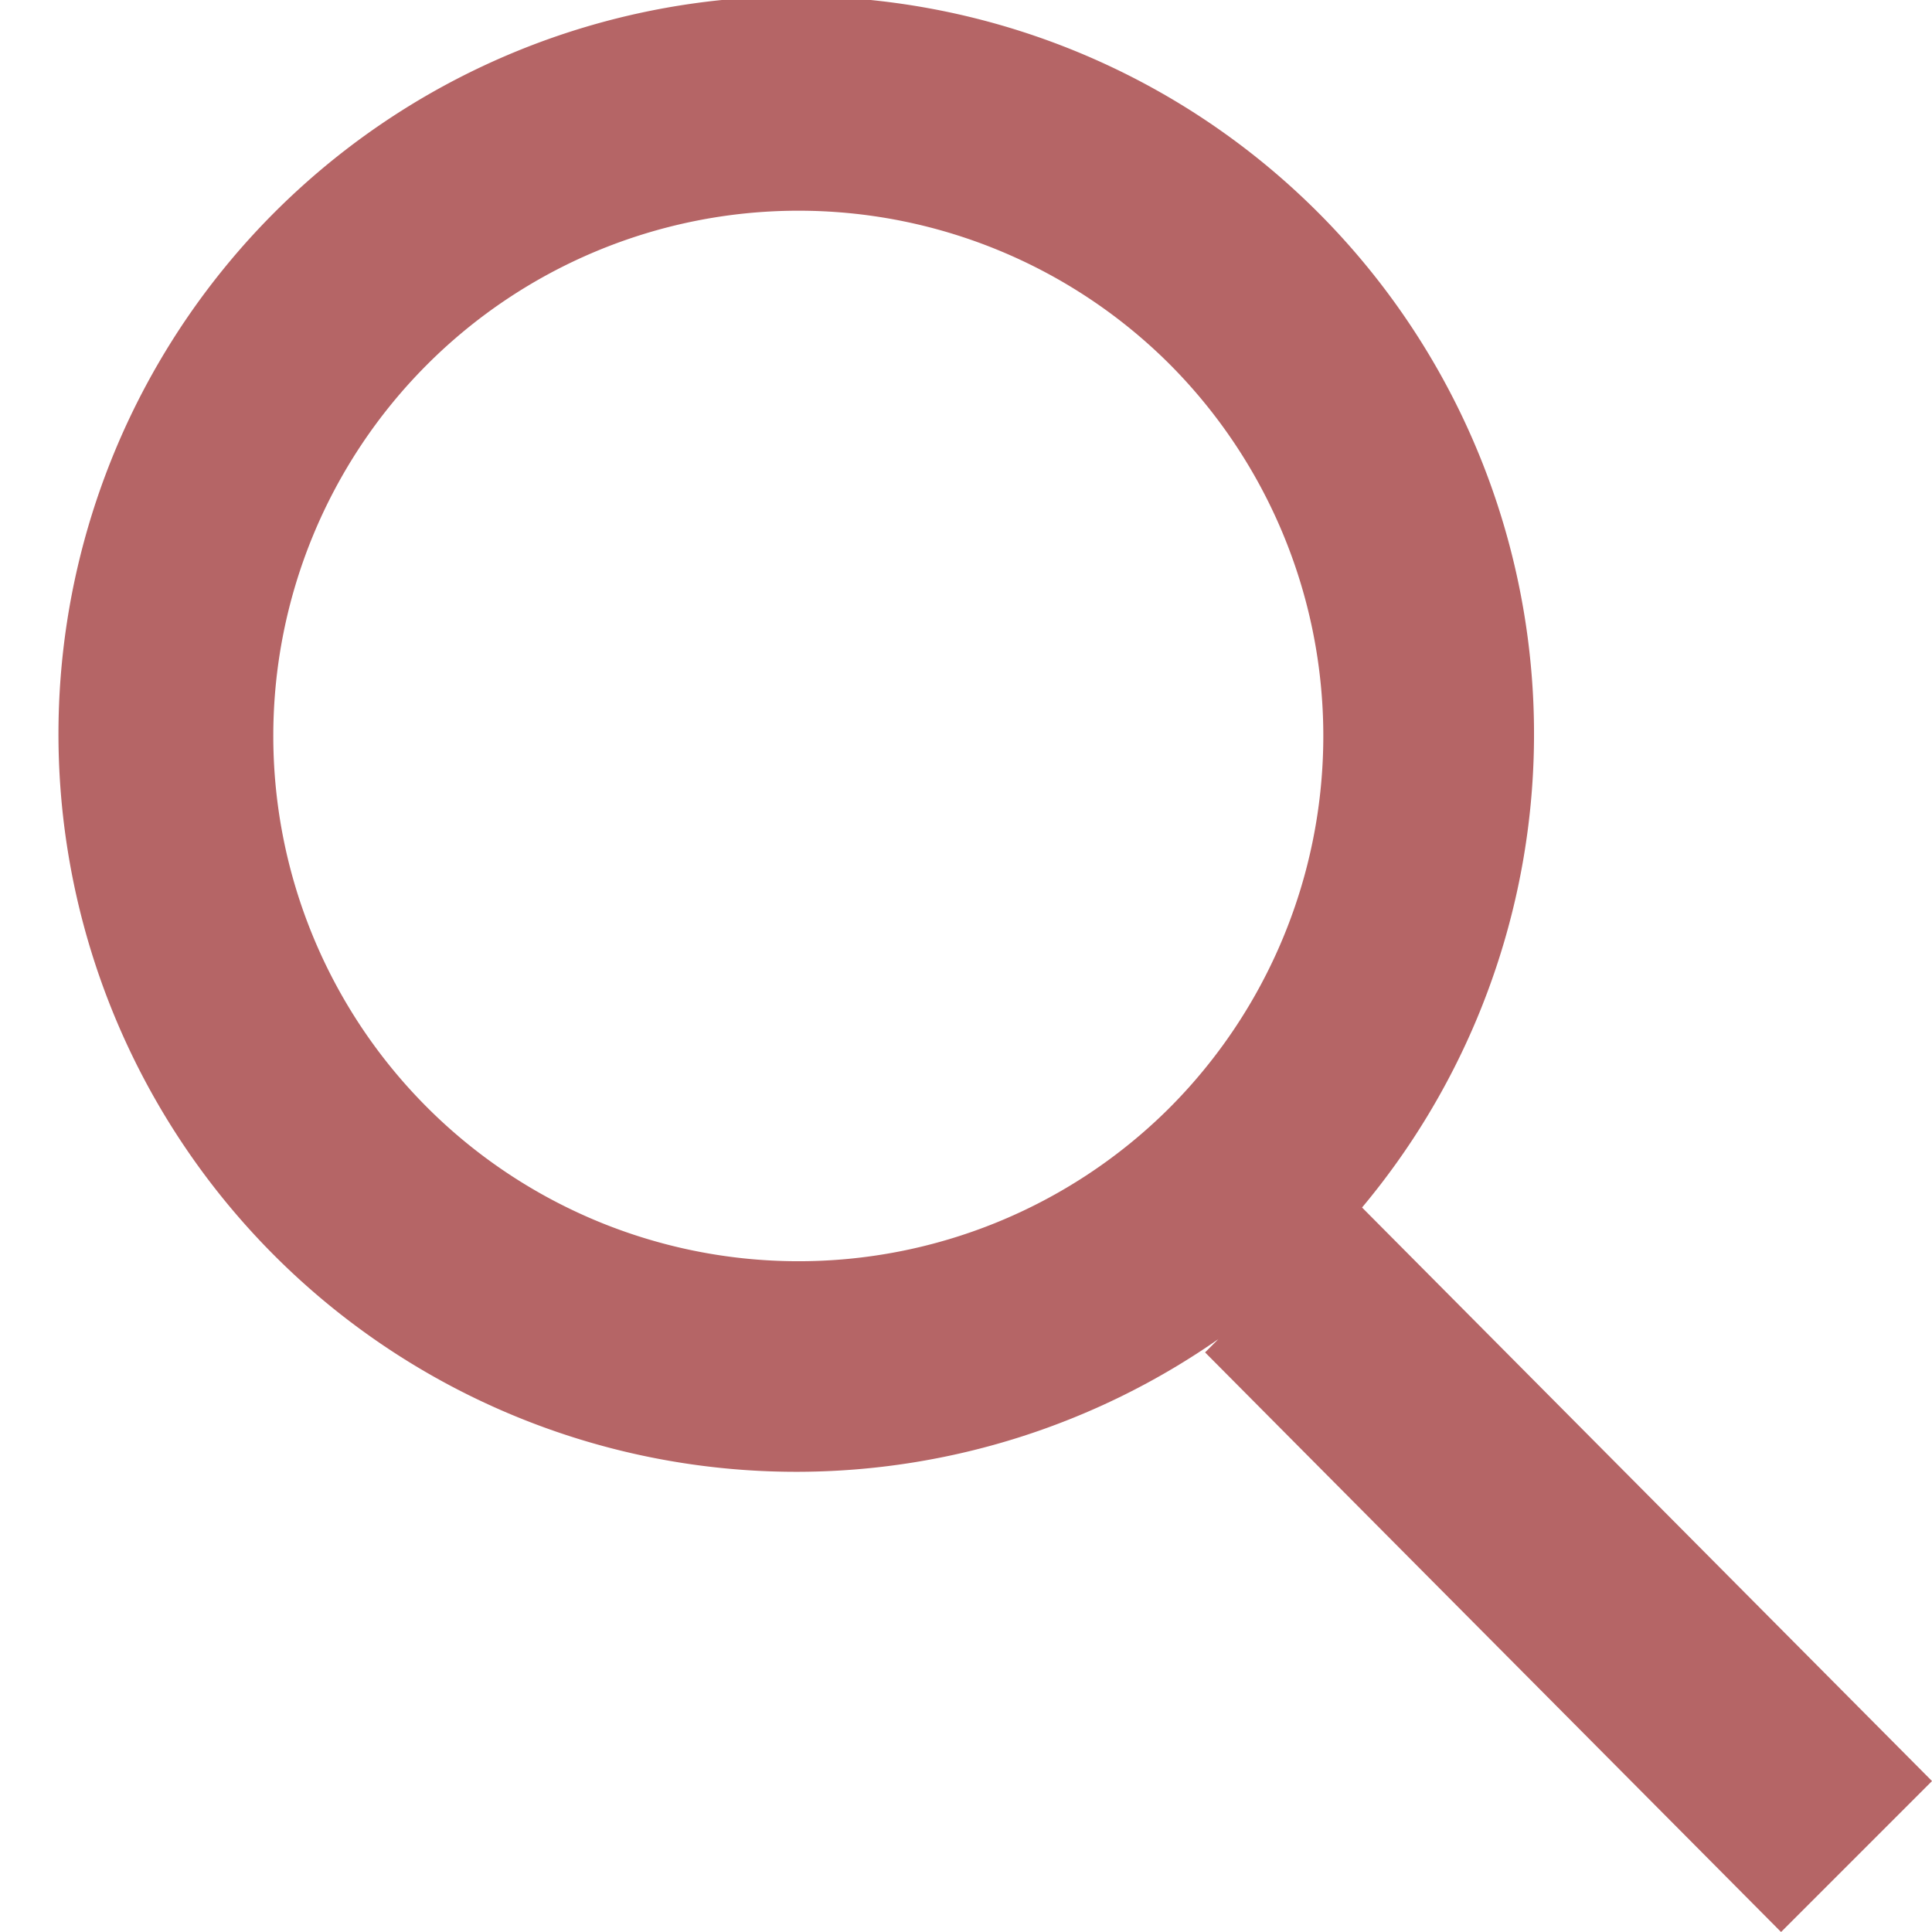 <svg id="Warstwa_1" data-name="Warstwa 1" xmlns="http://www.w3.org/2000/svg" viewBox="0 0 16 16"><defs><style>.cls-1{fill:#b56566;}</style></defs><title>search</title><path class="cls-1" d="M11.28,10a6.11,6.11,0,1,0-1.19,1.09l-.11.11L14.75,16,16,14.75ZM9.67,9.19A4.35,4.35,0,1,1,9.67,3,4.36,4.36,0,0,1,9.67,9.19Z"/></svg>